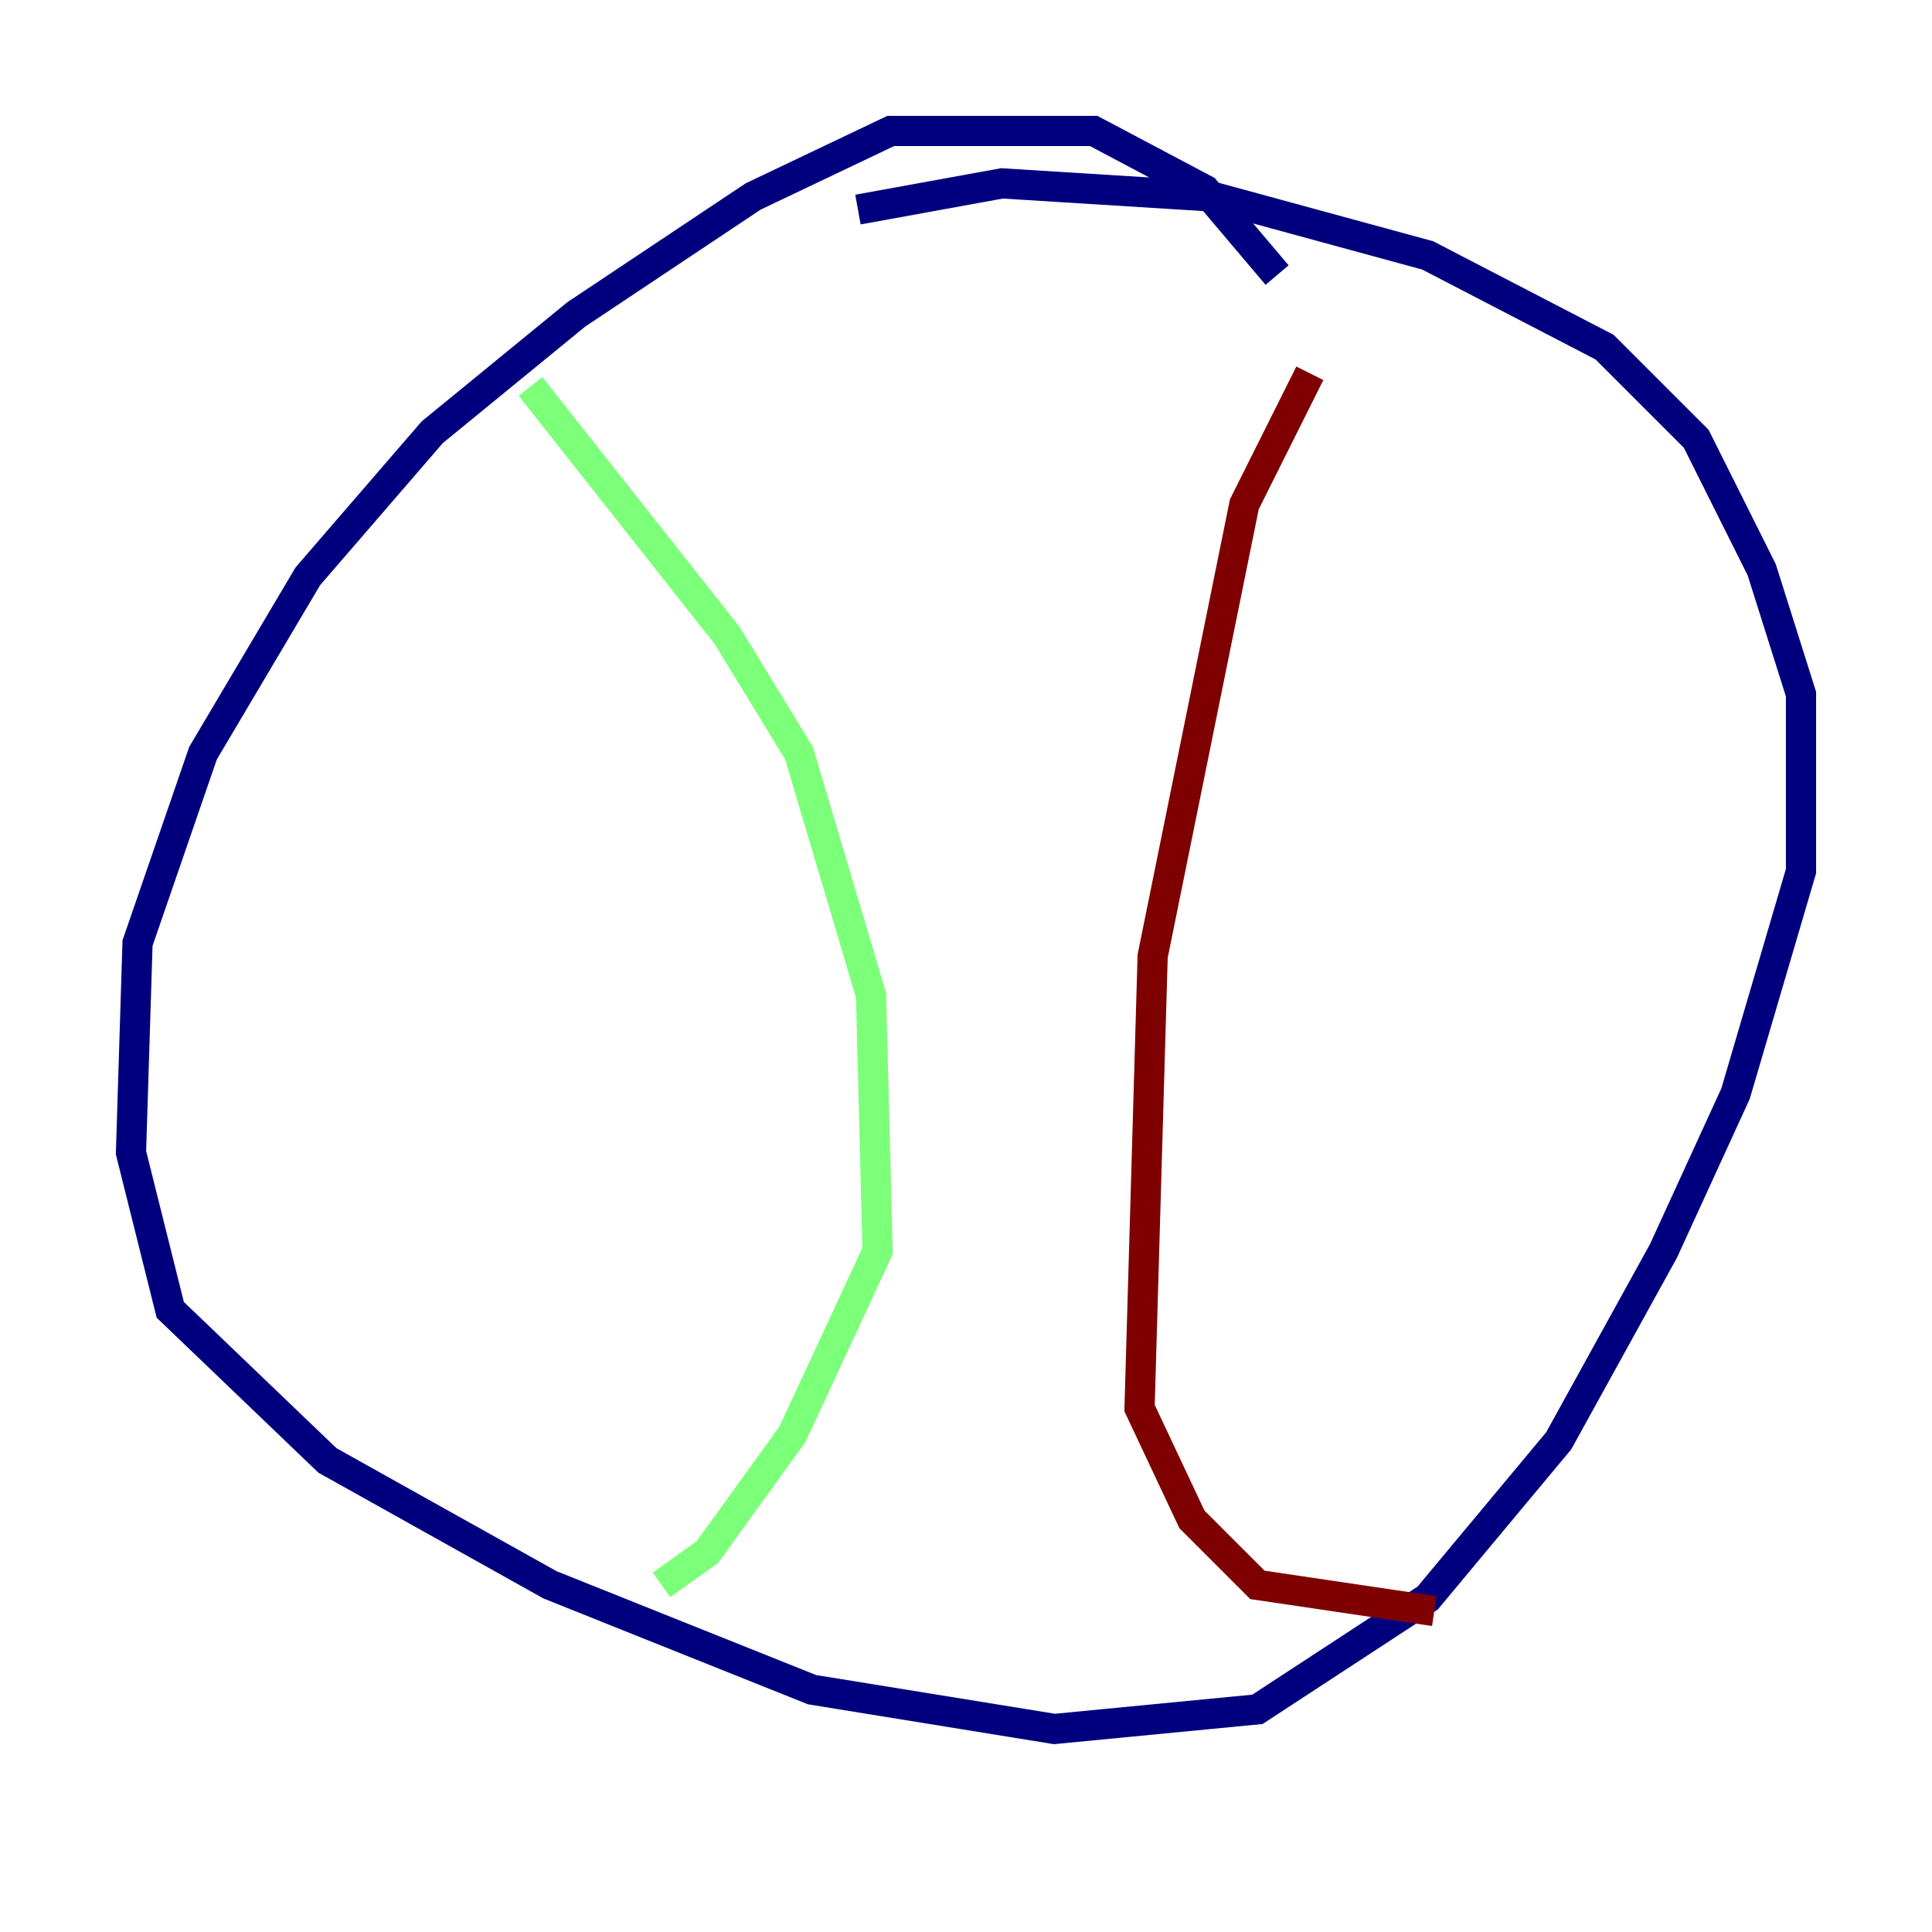 <?xml version="1.0" encoding="utf-8" ?>
<svg baseProfile="tiny" height="128" version="1.2" viewBox="0,0,128,128" width="128" xmlns="http://www.w3.org/2000/svg" xmlns:ev="http://www.w3.org/2001/xml-events" xmlns:xlink="http://www.w3.org/1999/xlink"><defs /><polyline fill="none" points="84.61,18.224 79.837,12.583 72.461,8.678 59.01,8.678 49.898,13.017 38.183,20.827 28.637,28.637 20.393,38.183 13.451,49.898 9.112,62.481 8.678,76.366 11.281,86.78 21.695,96.759 36.447,105.003 53.803,111.946 69.858,114.549 83.308,113.248 94.59,105.871 103.268,95.458 110.21,82.875 114.983,72.461 119.322,57.709 119.322,45.993 116.719,37.749 112.38,29.071 106.305,22.997 94.59,16.922 80.271,13.017 66.386,12.149 56.841,13.885" stroke="#00007f" stroke-width="2" /><polyline fill="none" points="35.146,25.6 48.163,42.088 52.936,49.898 57.709,65.953 58.142,82.875 52.502,95.024 46.861,102.834 43.824,105.003" stroke="#7cff79" stroke-width="2" /><polyline fill="none" points="86.78,24.732 82.441,33.41 76.366,63.349 75.498,93.288 78.969,100.664 83.308,105.003 95.024,106.739" stroke="#7f0000" stroke-width="2" /></svg>